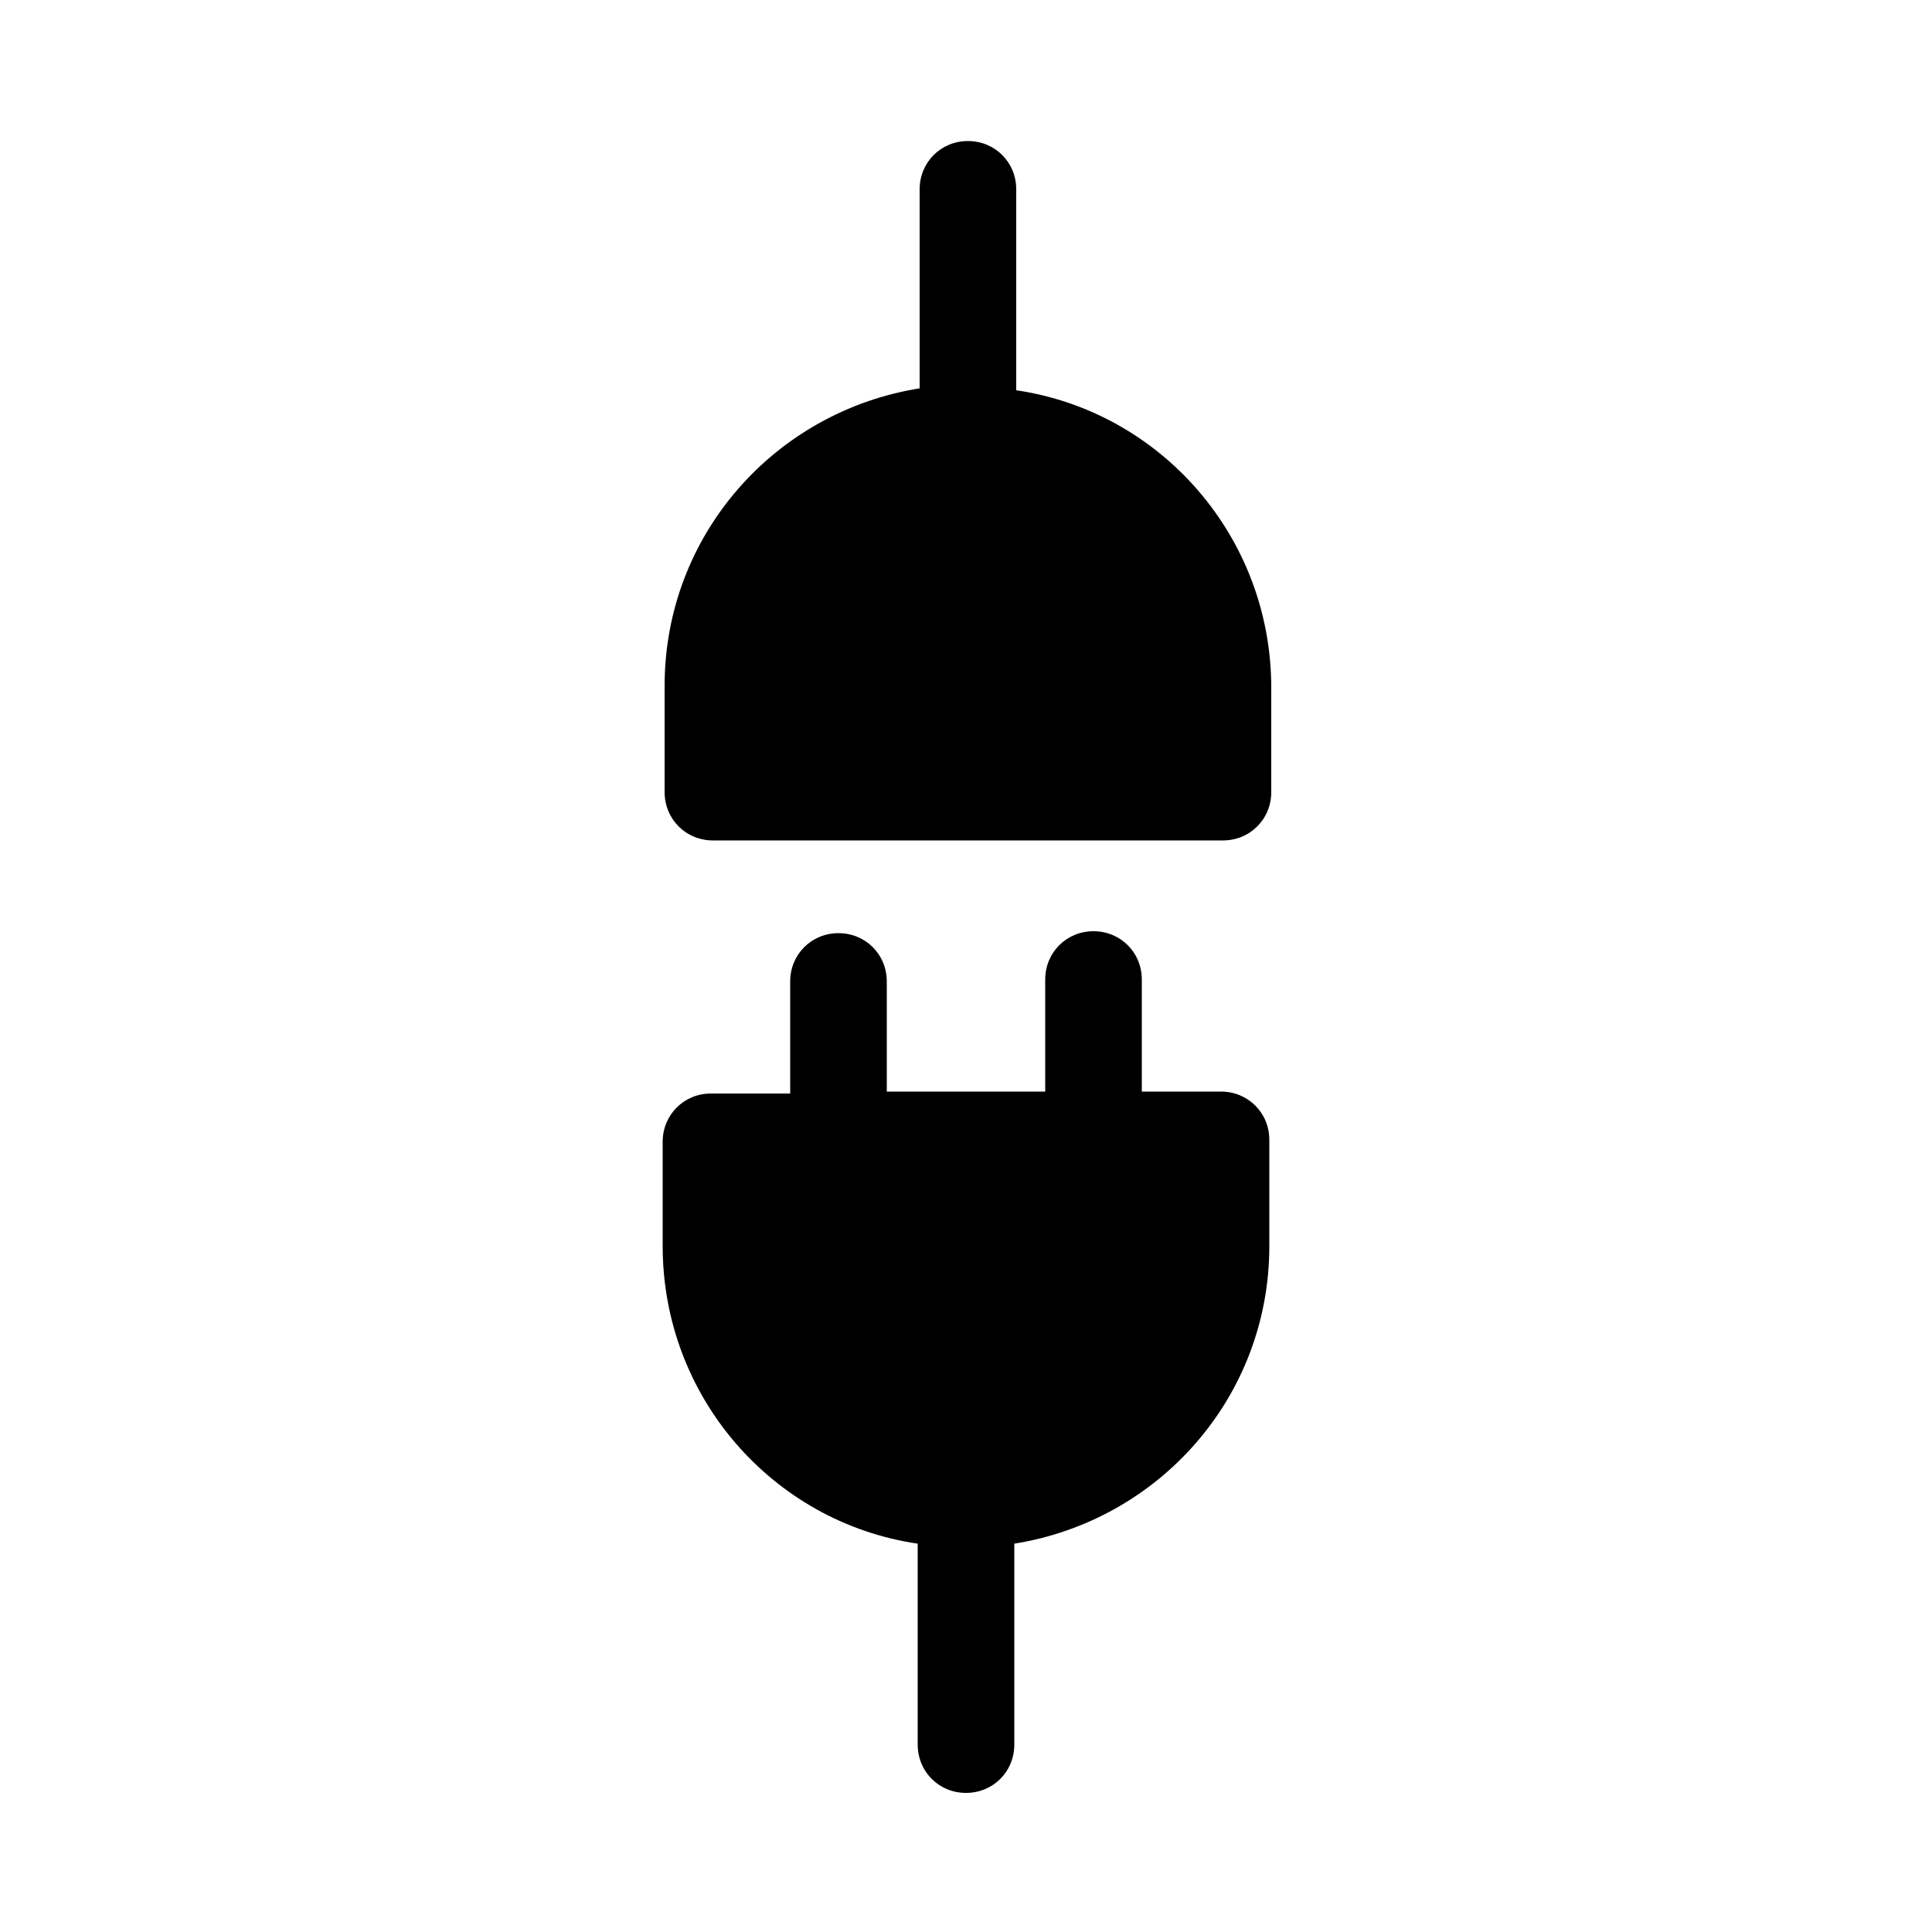 <svg xmlns="http://www.w3.org/2000/svg" viewBox="0 0 100 100"><path d="M47.6 20.1c-7.5 1.2-13.2 7.6-13.2 15.4V41c0 1.4 1.1 2.5 2.5 2.5h26.4c1.4 0 2.5-1.1 2.5-2.5v-5.4c0-7.8-5.7-14.3-13.2-15.4V9.8c0-1.4-1.1-2.5-2.5-2.5s-2.5 1.1-2.5 2.5v10.3zM45.9 50.8c0-1.4-1.1-2.5-2.5-2.5s-2.5 1.1-2.5 2.5v5.8h-4.1c-1.4 0-2.5 1.1-2.5 2.5v5.4c0 7.8 5.7 14.3 13.2 15.4v10.4c0 1.4 1.1 2.5 2.5 2.5s2.5-1.1 2.5-2.5V79.9c7.5-1.2 13.2-7.6 13.2-15.4V59c0-1.4-1.1-2.5-2.5-2.5h-4.1v-5.8c0-1.4-1.1-2.5-2.5-2.5s-2.5 1.1-2.5 2.5v5.8h-8.2v-5.7z"/></svg>
